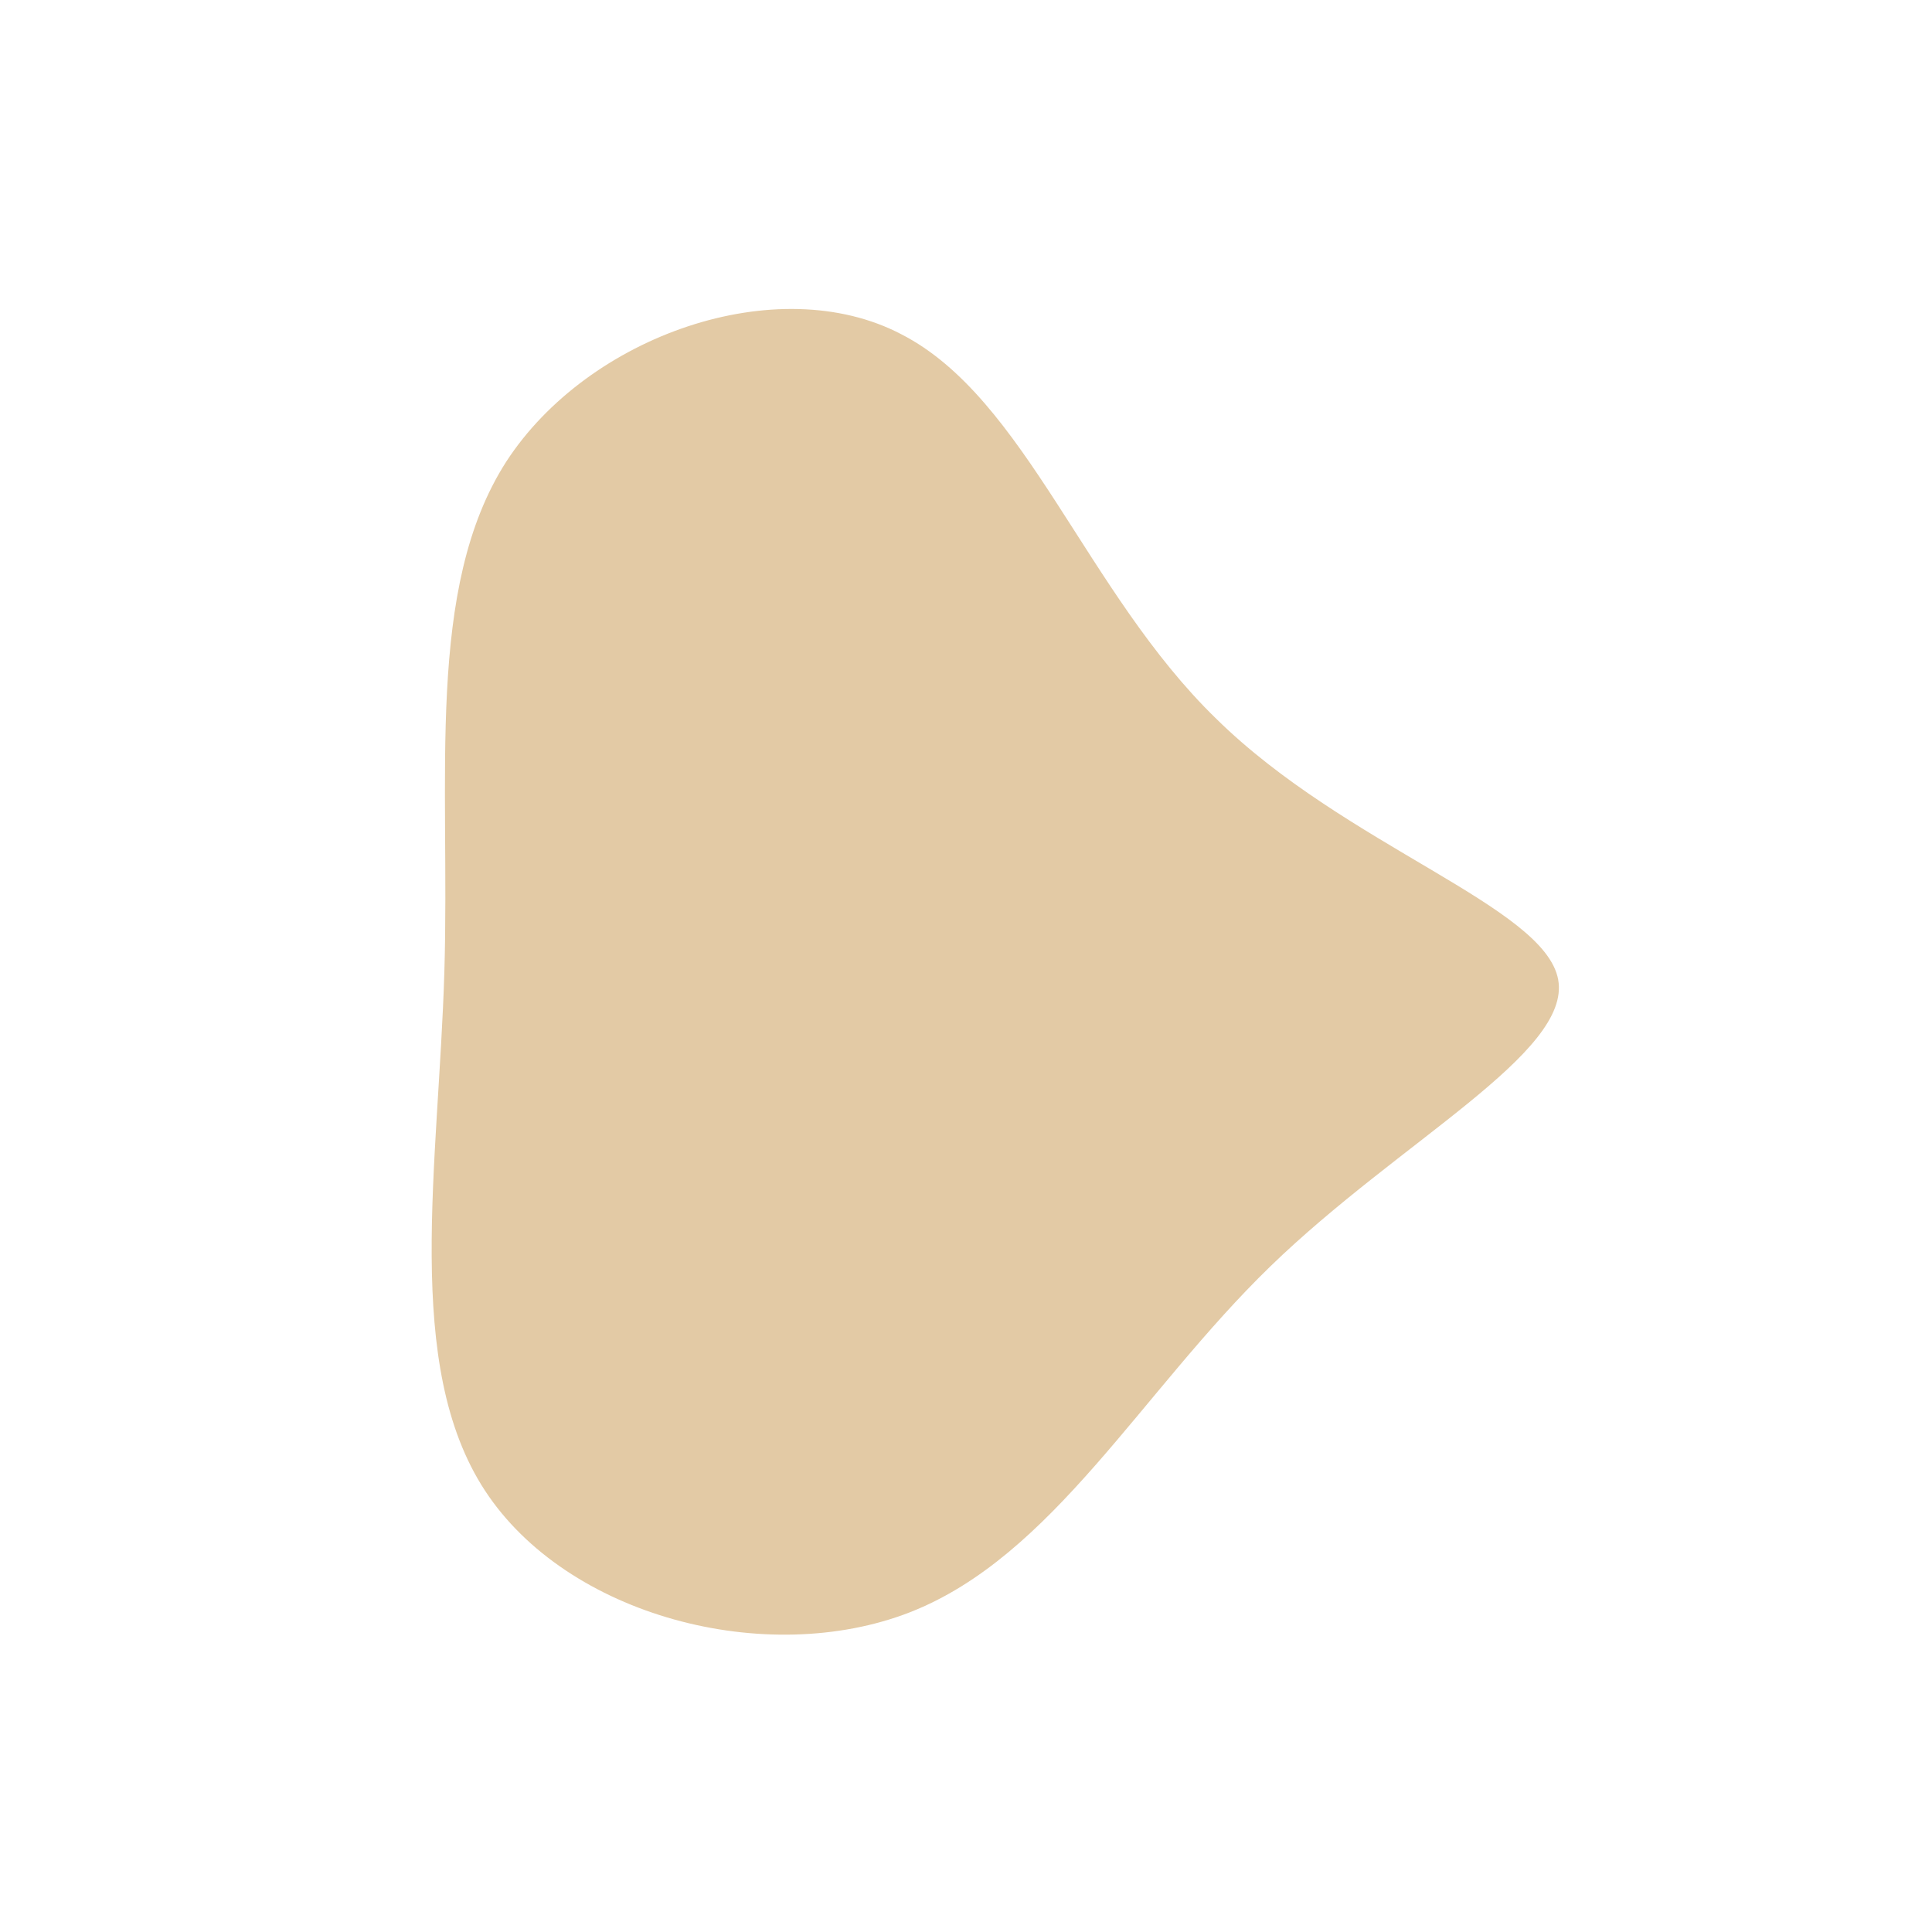 <?xml version="1.0" standalone="no"?>
<svg viewBox="0 0 200 200" xmlns="http://www.w3.org/2000/svg">
  <path fill="#E3CAA5" d="M25.9,-25.6C39.3,-12.4,59.9,-6.2,61.3,1.4C62.7,9,44.9,18.1,31.5,31.1C18.1,44.1,9,61.1,-5.8,66.9C-20.7,72.7,-41.3,67.3,-49.8,54.3C-58.3,41.3,-54.6,20.7,-54,0.6C-53.4,-19.5,-56,-39.1,-47.6,-52.2C-39.1,-65.3,-19.5,-72.1,-6.7,-65.4C6.2,-58.8,12.4,-38.7,25.9,-25.6Z" transform="translate(100 100)" />
</svg>
